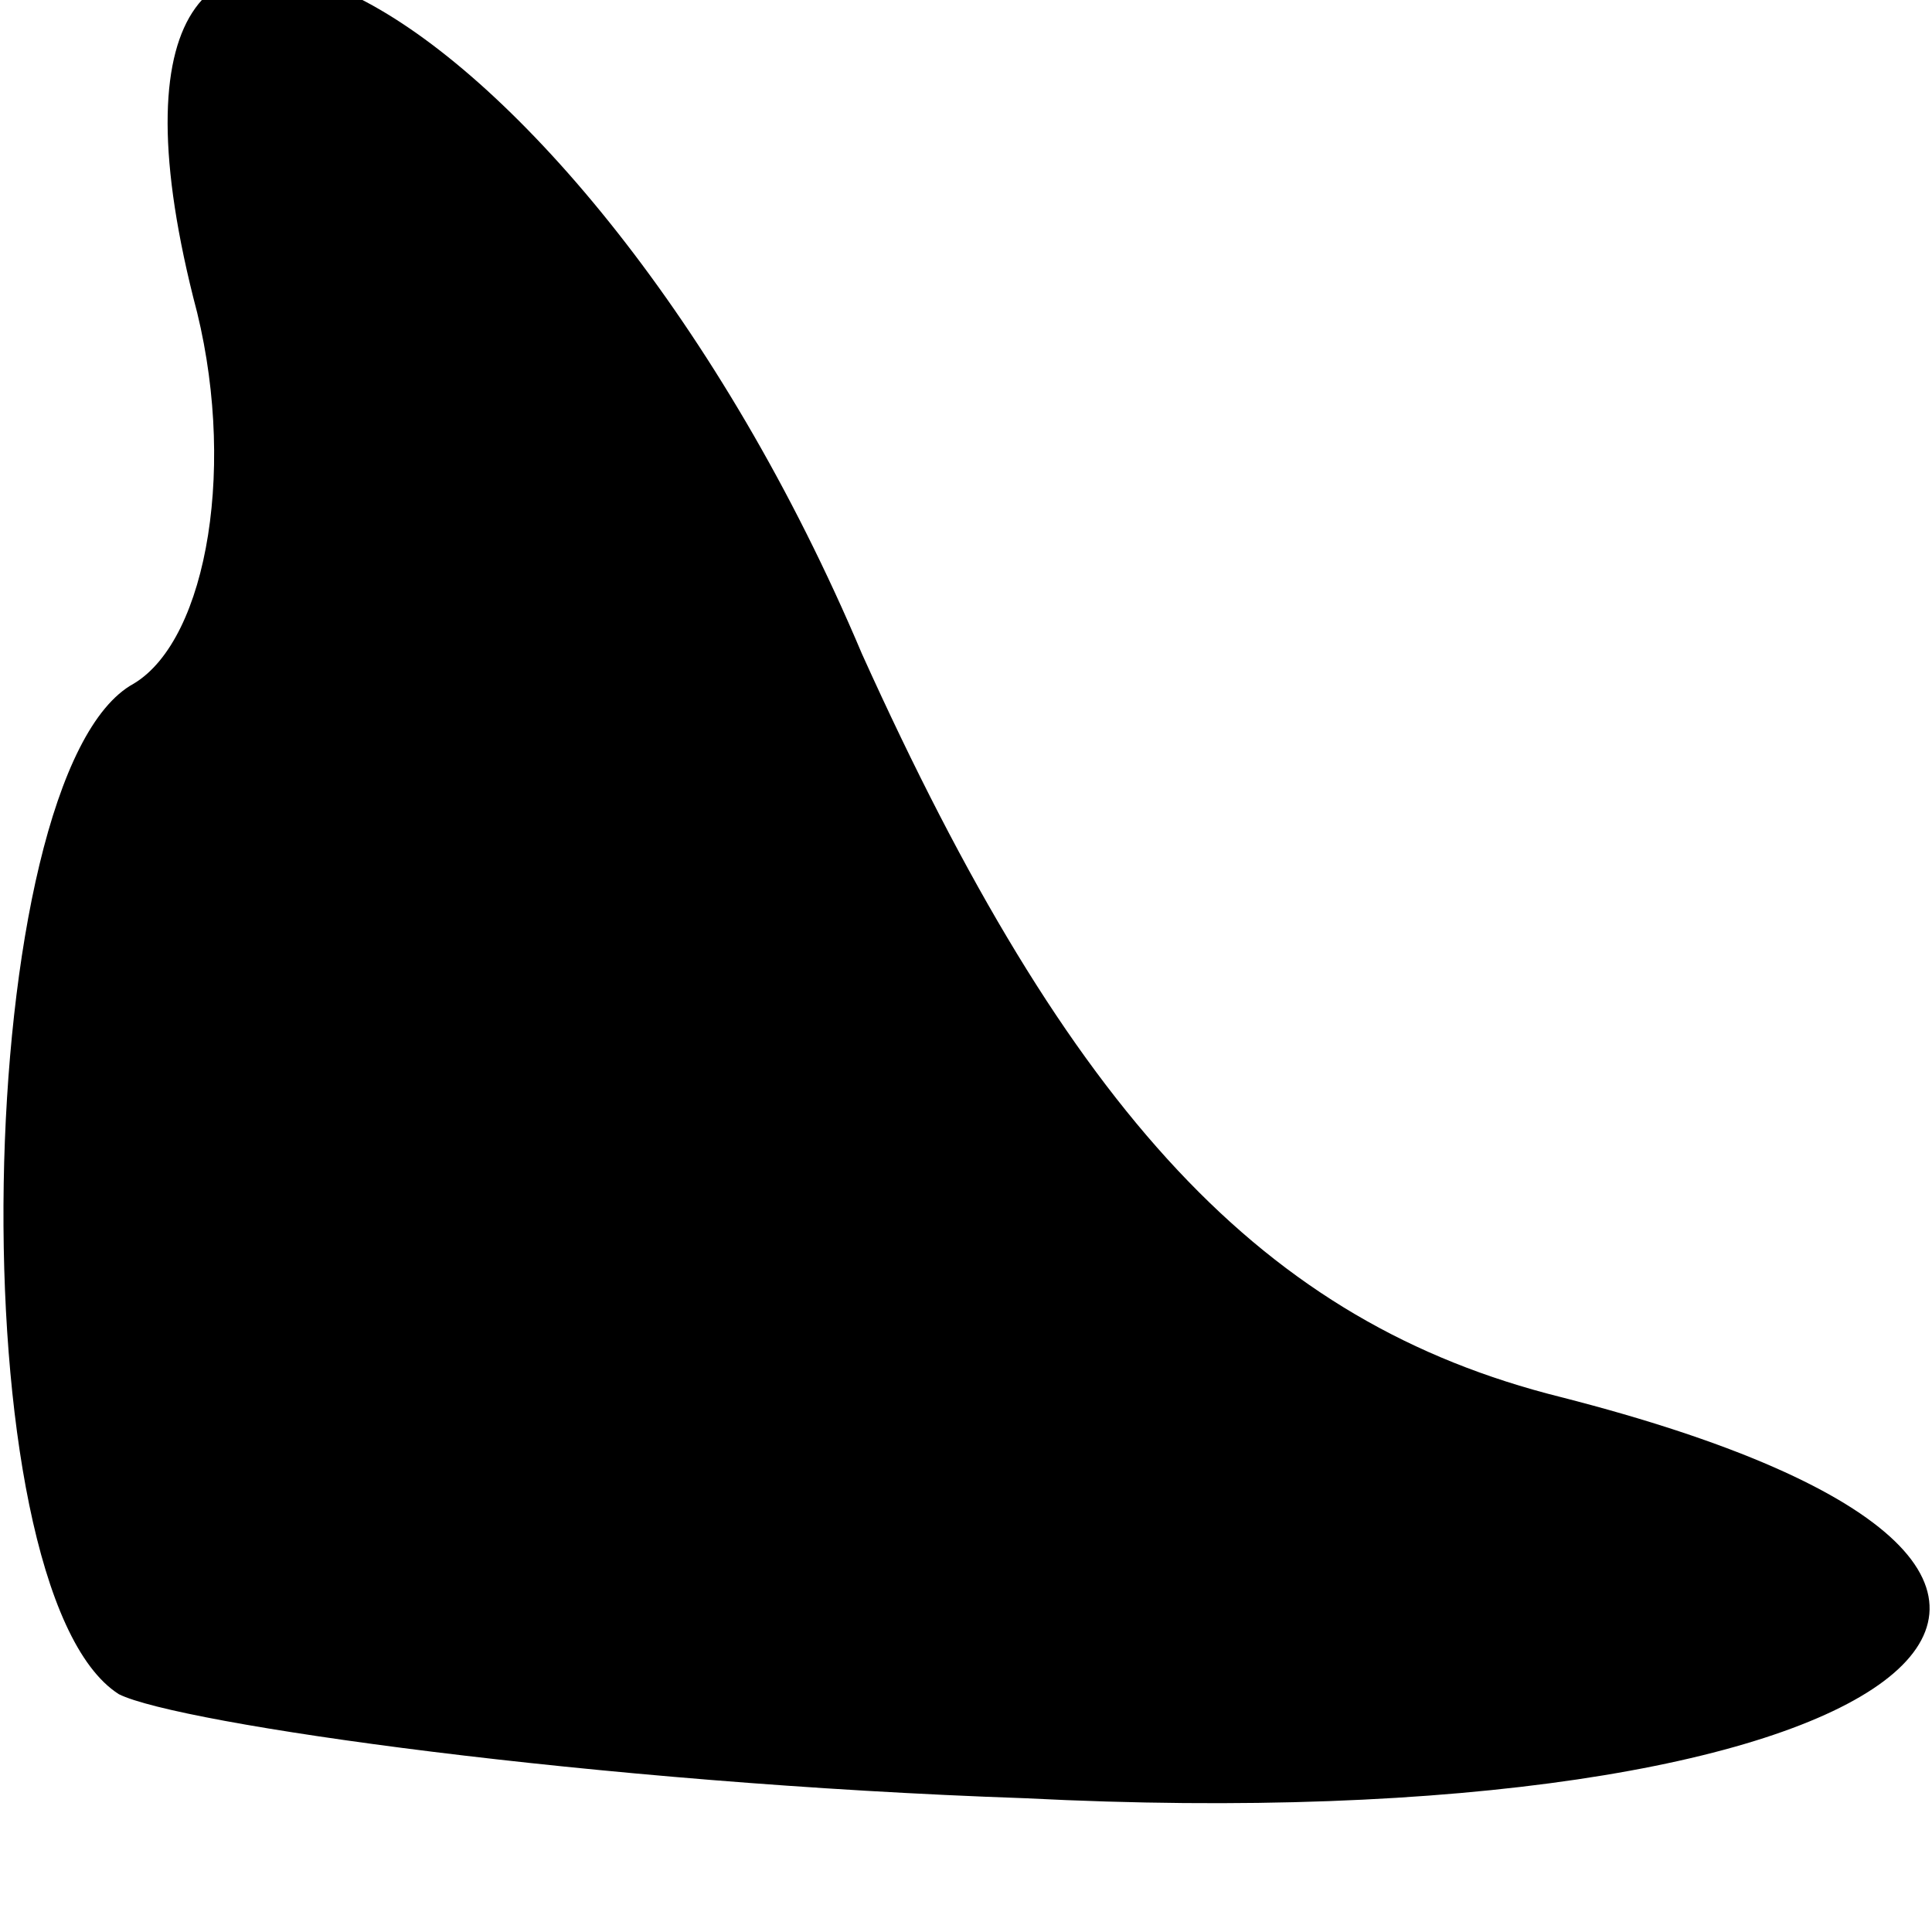 <?xml version="1.0" standalone="no"?>
<!DOCTYPE svg PUBLIC "-//W3C//DTD SVG 20010904//EN"
 "http://www.w3.org/TR/2001/REC-SVG-20010904/DTD/svg10.dtd">
<svg version="1.0" xmlns="http://www.w3.org/2000/svg"
 width="13pt" height="13pt" viewBox="0 0 13 13"
 preserveAspectRatio="xMidYMid meet">
<g transform="translate(0,13) scale(0.1,-0.1)"
fill="#000000" stroke="none">
<path fill="#000000" stroke="none" d="M13 110 c3 -11 1 -23 -4 -26 -11 -6
-12 -61 -1 -68 4 -2 32 -6 61 -7 59 -3 83 15 36 27 -20 5 -33 19 -47 50 -19
45 -55 64 -45 24z"/>
</g>
</svg>
